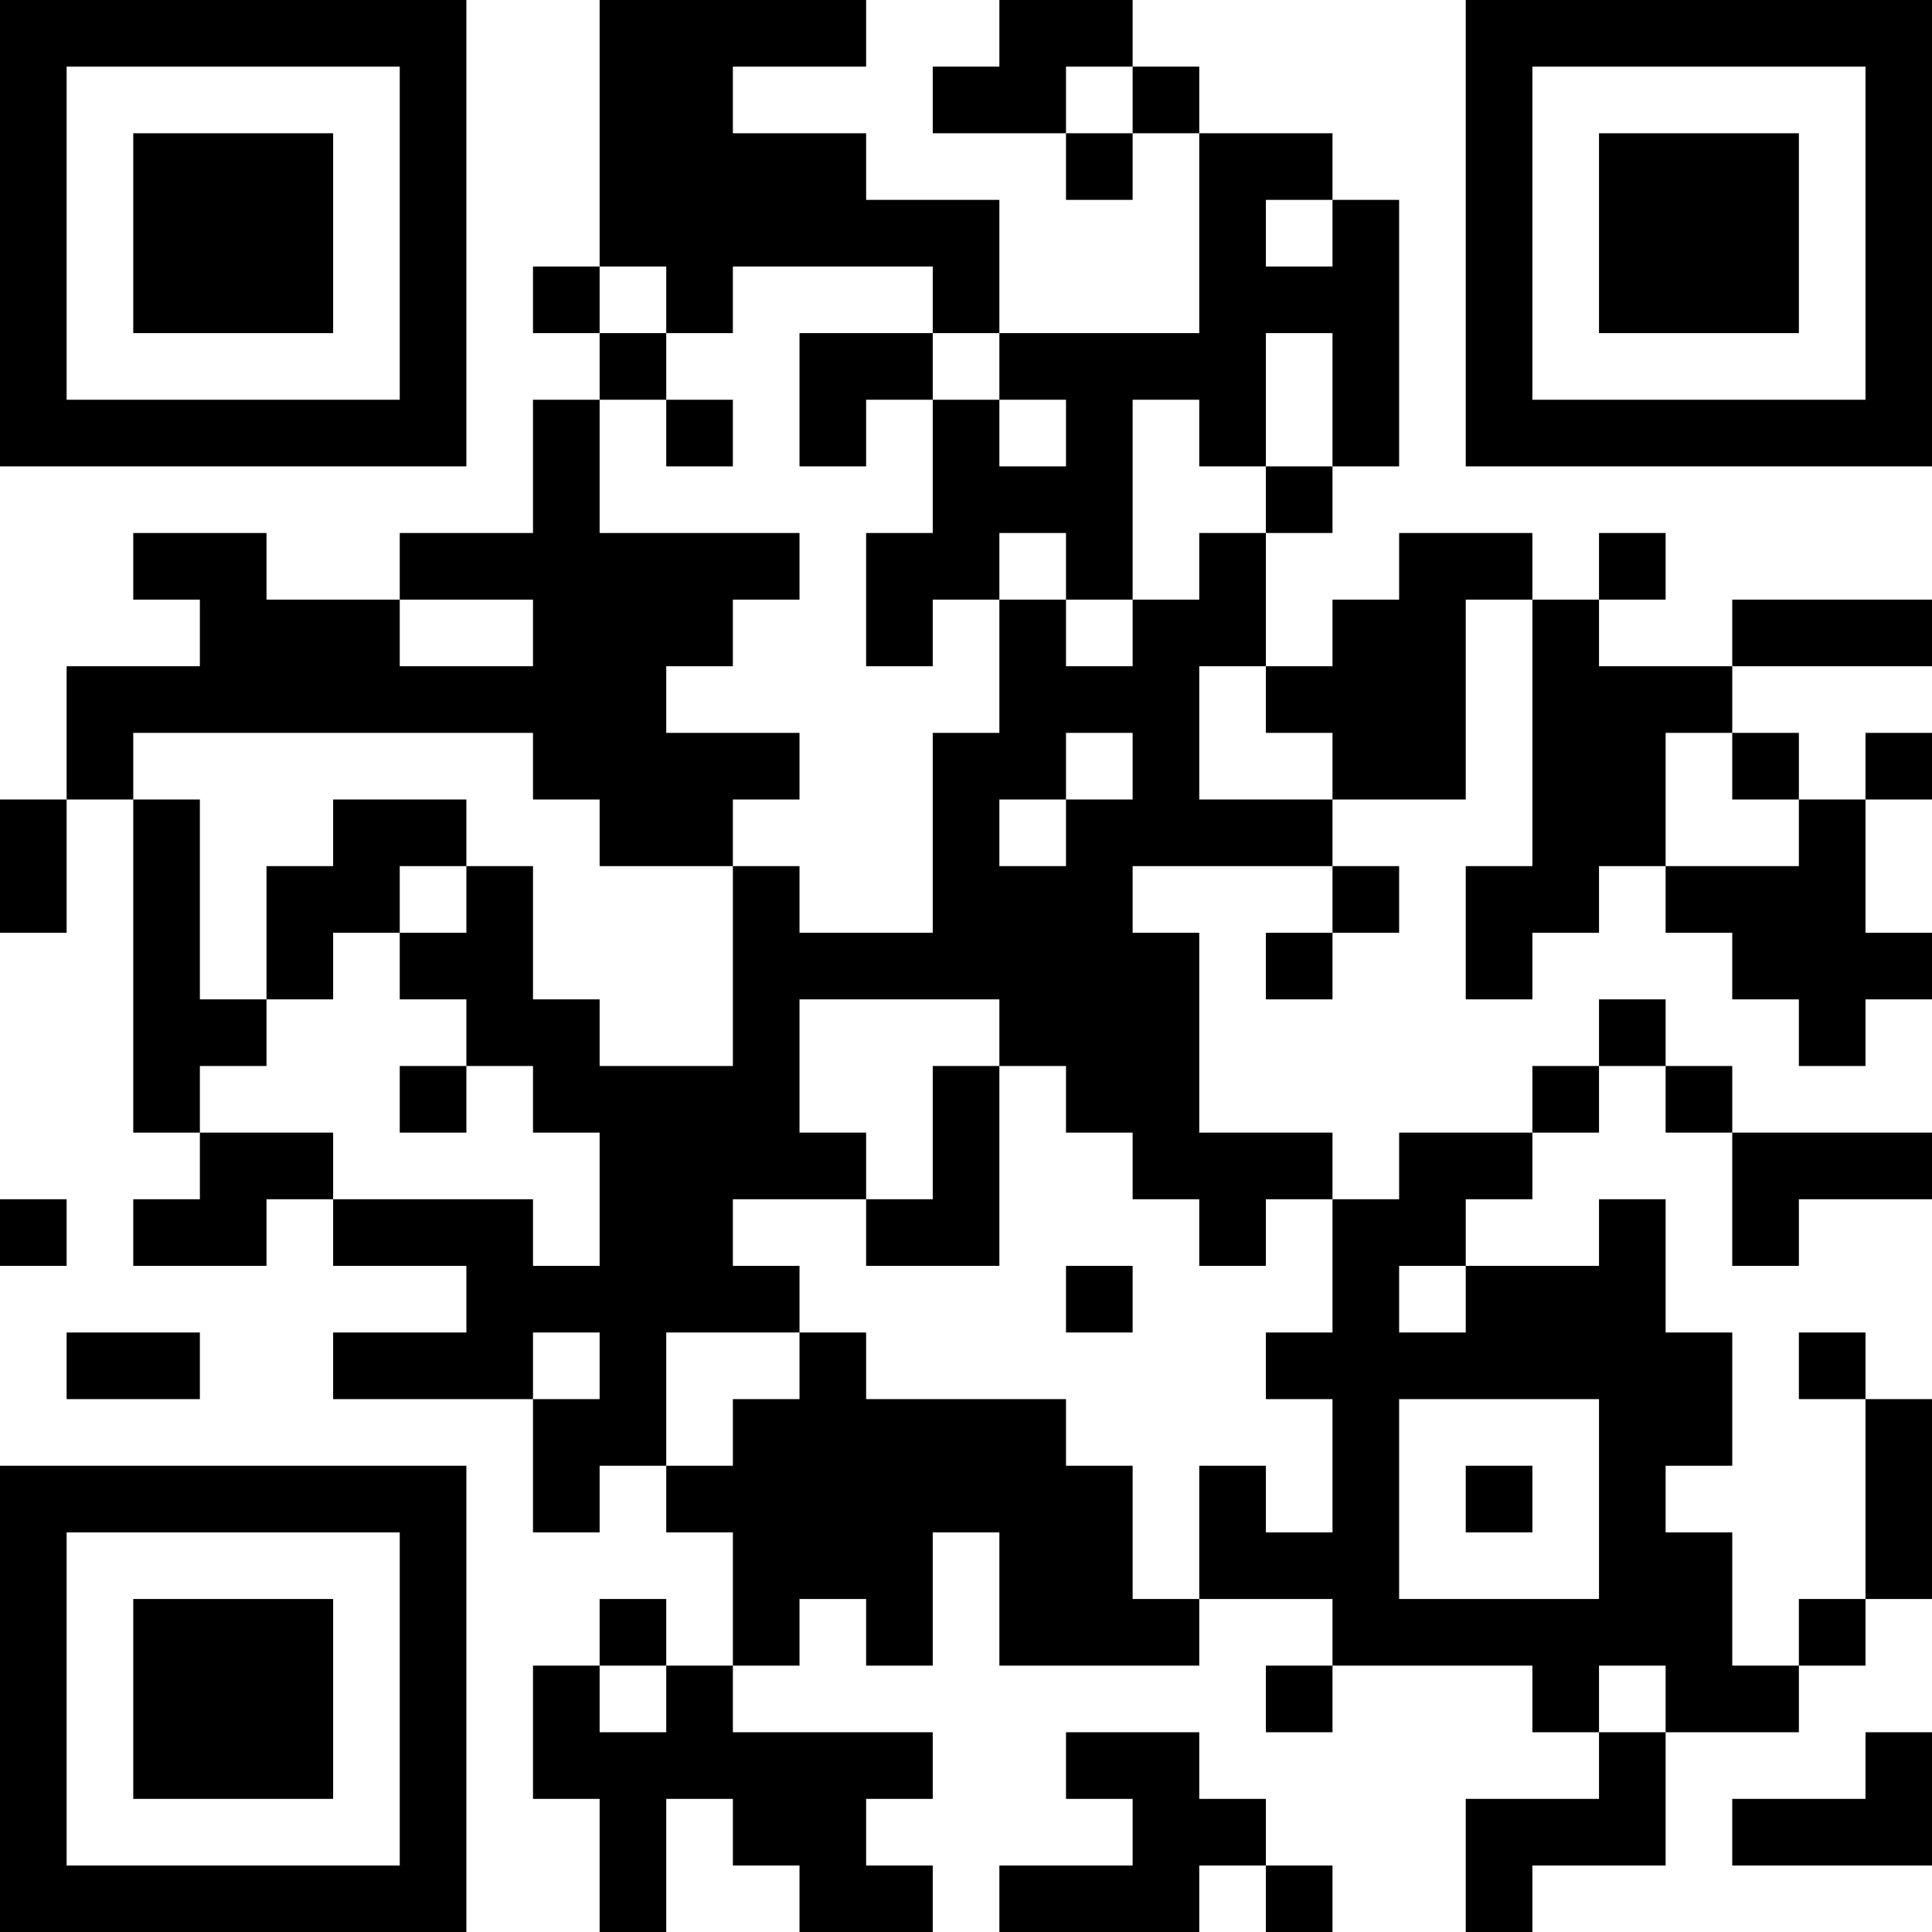 <?xml version="1.0" encoding="UTF-8"?>
<svg xmlns="http://www.w3.org/2000/svg" version="1.1" width="200" height="200" viewBox="0 0 200 200"><rect x="0" y="0" width="200" height="200" fill="#ffffff"/><g transform="scale(6.897)"><g transform="translate(0,0)"><path fill-rule="evenodd" d="M9 0L9 4L8 4L8 5L9 5L9 6L8 6L8 8L6 8L6 9L4 9L4 8L2 8L2 9L3 9L3 10L1 10L1 12L0 12L0 14L1 14L1 12L2 12L2 17L3 17L3 18L2 18L2 19L4 19L4 18L5 18L5 19L7 19L7 20L5 20L5 21L8 21L8 23L9 23L9 22L10 22L10 23L11 23L11 25L10 25L10 24L9 24L9 25L8 25L8 27L9 27L9 29L10 29L10 27L11 27L11 28L12 28L12 29L14 29L14 28L13 28L13 27L14 27L14 26L11 26L11 25L12 25L12 24L13 24L13 25L14 25L14 23L15 23L15 25L18 25L18 24L20 24L20 25L19 25L19 26L20 26L20 25L23 25L23 26L24 26L24 27L22 27L22 29L23 29L23 28L25 28L25 26L27 26L27 25L28 25L28 24L29 24L29 21L28 21L28 20L27 20L27 21L28 21L28 24L27 24L27 25L26 25L26 23L25 23L25 22L26 22L26 20L25 20L25 18L24 18L24 19L22 19L22 18L23 18L23 17L24 17L24 16L25 16L25 17L26 17L26 19L27 19L27 18L29 18L29 17L26 17L26 16L25 16L25 15L24 15L24 16L23 16L23 17L21 17L21 18L20 18L20 17L18 17L18 14L17 14L17 13L20 13L20 14L19 14L19 15L20 15L20 14L21 14L21 13L20 13L20 12L22 12L22 9L23 9L23 13L22 13L22 15L23 15L23 14L24 14L24 13L25 13L25 14L26 14L26 15L27 15L27 16L28 16L28 15L29 15L29 14L28 14L28 12L29 12L29 11L28 11L28 12L27 12L27 11L26 11L26 10L29 10L29 9L26 9L26 10L24 10L24 9L25 9L25 8L24 8L24 9L23 9L23 8L21 8L21 9L20 9L20 10L19 10L19 8L20 8L20 7L21 7L21 3L20 3L20 2L18 2L18 1L17 1L17 0L15 0L15 1L14 1L14 2L16 2L16 3L17 3L17 2L18 2L18 5L15 5L15 3L13 3L13 2L11 2L11 1L13 1L13 0ZM16 1L16 2L17 2L17 1ZM19 3L19 4L20 4L20 3ZM9 4L9 5L10 5L10 6L9 6L9 8L12 8L12 9L11 9L11 10L10 10L10 11L12 11L12 12L11 12L11 13L9 13L9 12L8 12L8 11L2 11L2 12L3 12L3 15L4 15L4 16L3 16L3 17L5 17L5 18L8 18L8 19L9 19L9 17L8 17L8 16L7 16L7 15L6 15L6 14L7 14L7 13L8 13L8 15L9 15L9 16L11 16L11 13L12 13L12 14L14 14L14 11L15 11L15 9L16 9L16 10L17 10L17 9L18 9L18 8L19 8L19 7L20 7L20 5L19 5L19 7L18 7L18 6L17 6L17 9L16 9L16 8L15 8L15 9L14 9L14 10L13 10L13 8L14 8L14 6L15 6L15 7L16 7L16 6L15 6L15 5L14 5L14 4L11 4L11 5L10 5L10 4ZM12 5L12 7L13 7L13 6L14 6L14 5ZM10 6L10 7L11 7L11 6ZM6 9L6 10L8 10L8 9ZM18 10L18 12L20 12L20 11L19 11L19 10ZM16 11L16 12L15 12L15 13L16 13L16 12L17 12L17 11ZM25 11L25 13L27 13L27 12L26 12L26 11ZM5 12L5 13L4 13L4 15L5 15L5 14L6 14L6 13L7 13L7 12ZM12 15L12 17L13 17L13 18L11 18L11 19L12 19L12 20L10 20L10 22L11 22L11 21L12 21L12 20L13 20L13 21L16 21L16 22L17 22L17 24L18 24L18 22L19 22L19 23L20 23L20 21L19 21L19 20L20 20L20 18L19 18L19 19L18 19L18 18L17 18L17 17L16 17L16 16L15 16L15 15ZM6 16L6 17L7 17L7 16ZM14 16L14 18L13 18L13 19L15 19L15 16ZM0 18L0 19L1 19L1 18ZM16 19L16 20L17 20L17 19ZM21 19L21 20L22 20L22 19ZM1 20L1 21L3 21L3 20ZM8 20L8 21L9 21L9 20ZM21 21L21 24L24 24L24 21ZM22 22L22 23L23 23L23 22ZM9 25L9 26L10 26L10 25ZM24 25L24 26L25 26L25 25ZM16 26L16 27L17 27L17 28L15 28L15 29L18 29L18 28L19 28L19 29L20 29L20 28L19 28L19 27L18 27L18 26ZM28 26L28 27L26 27L26 28L29 28L29 26ZM0 0L0 7L7 7L7 0ZM1 1L1 6L6 6L6 1ZM2 2L2 5L5 5L5 2ZM22 0L22 7L29 7L29 0ZM23 1L23 6L28 6L28 1ZM24 2L24 5L27 5L27 2ZM0 22L0 29L7 29L7 22ZM1 23L1 28L6 28L6 23ZM2 24L2 27L5 27L5 24Z" fill="#000000"/></g></g></svg>

